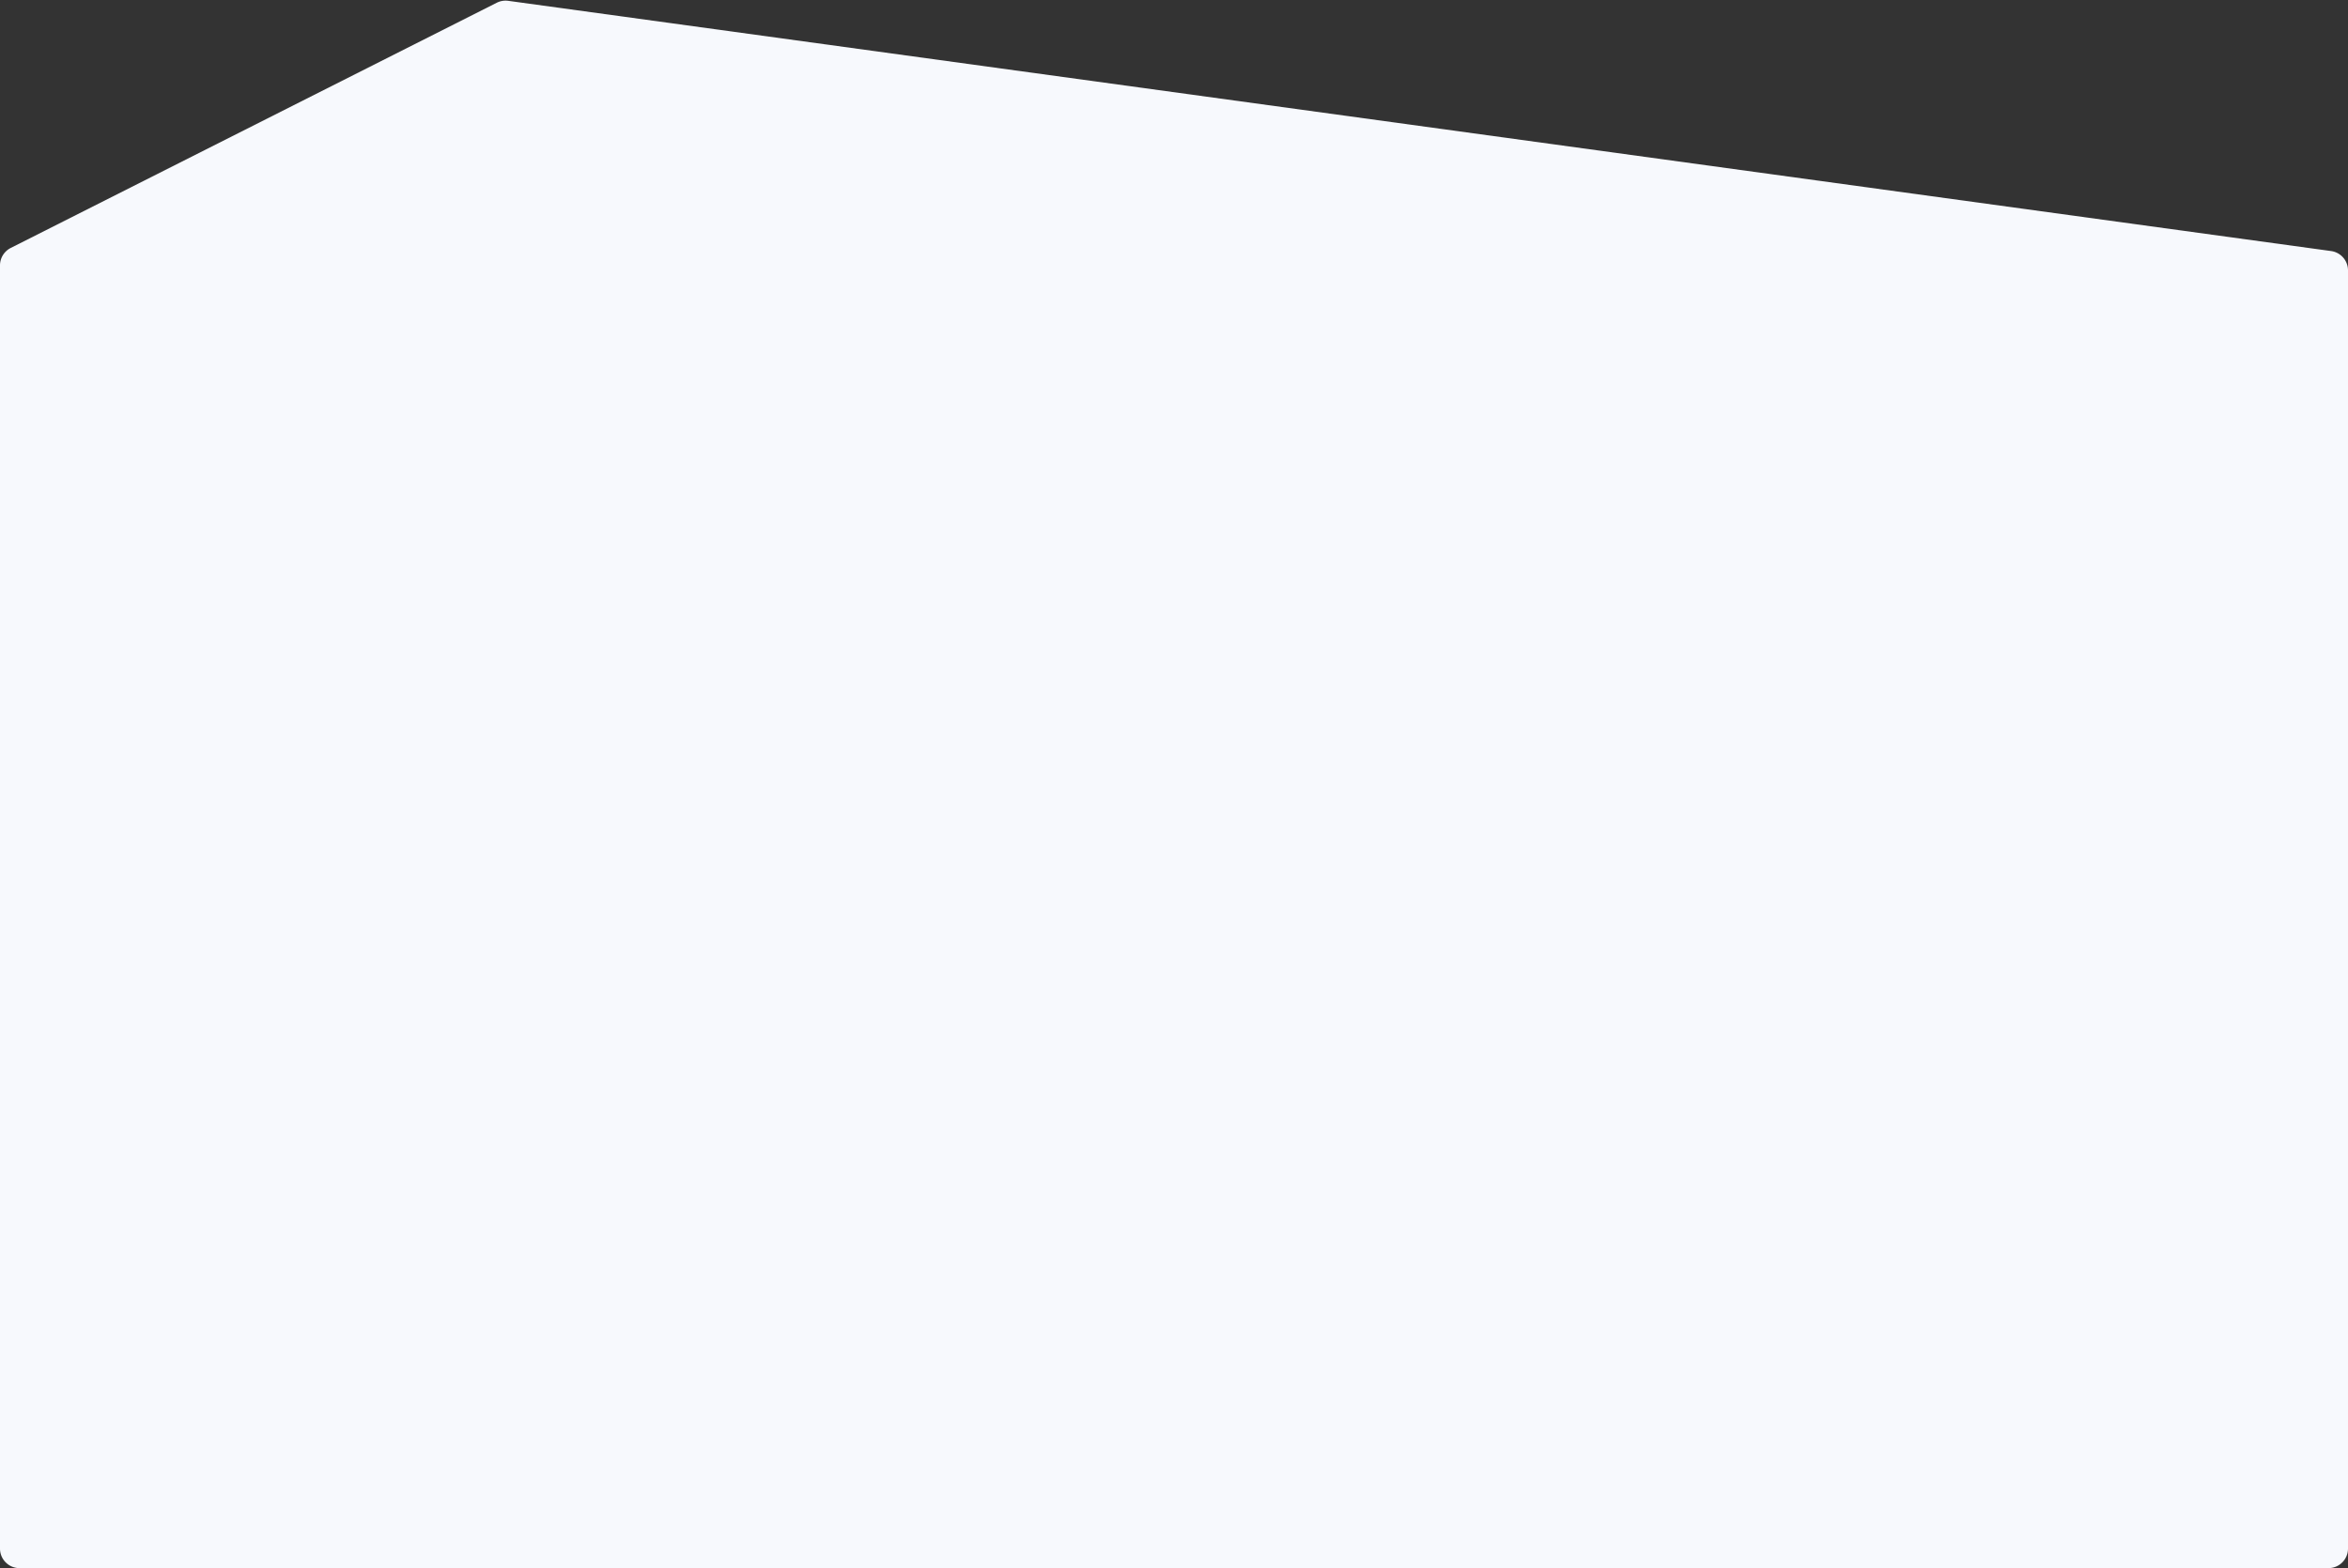 <svg width="1440" height="962" fill="none" xmlns="http://www.w3.org/2000/svg"><rect width="100%" height="100%" fill="#333333" stroke="none"/><path d="M0 162.818a12 12 0 016.594-10.713L304.664 1.684a11.997 11.997 0 017.038-1.176L1429.63 154.01a12.002 12.002 0 0110.37 11.888V950c0 6.627-5.37 12-12 12H12c-6.627 0-12-5.373-12-12V162.818z" fill="#F7F9FD"/></svg>
